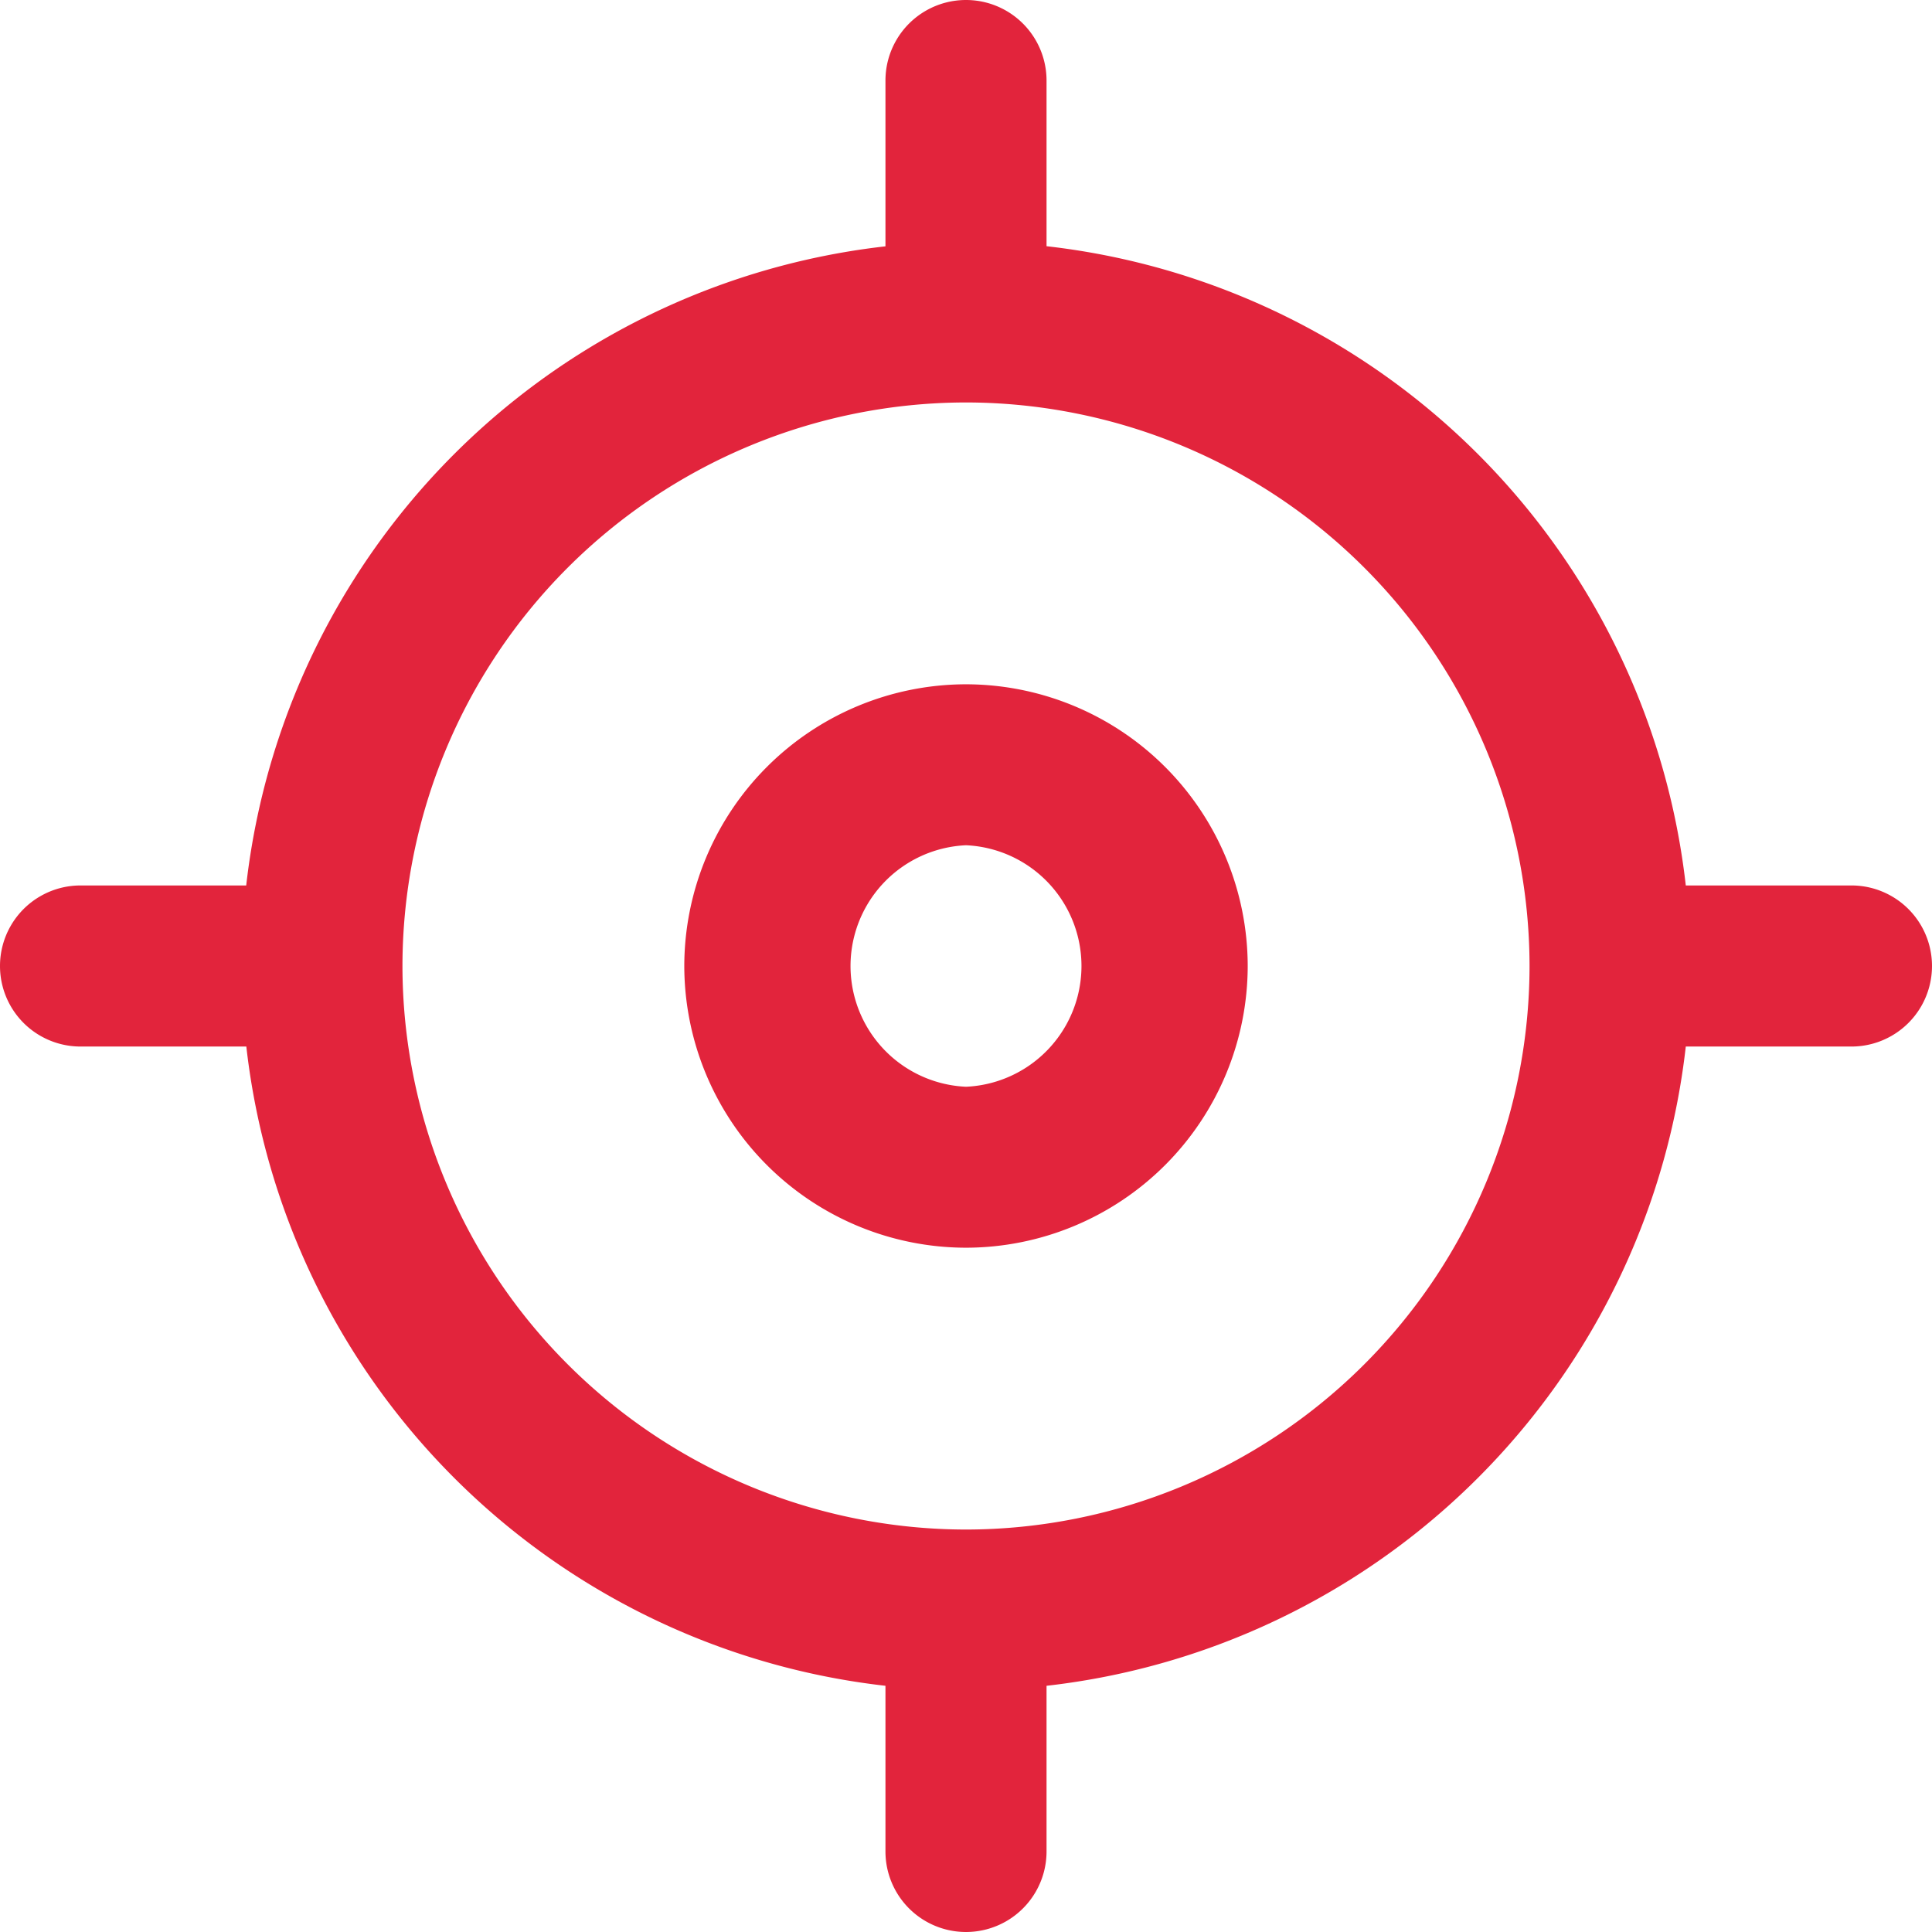 <?xml version="1.0" encoding="utf-8"?><svg width="16" height="16" fill="none" xmlns="http://www.w3.org/2000/svg" viewBox="0 0 16 16"><path d="M8 5.667A2.336 2.336 0 0110.333 8 2.336 2.336 0 018 10.333 2.336 2.336 0 015.667 8 2.336 2.336 0 018 5.667zM8 9a1.001 1.001 0 000-2 1.001 1.001 0 000 2z" fill="#E2243C"/><path d="M.667 7.333h1.372A6.008 6.008 0 017.333 2.04V.667a.667.667 0 011.334 0v1.372a6.008 6.008 0 015.294 5.294h1.372a.667.667 0 010 1.334h-1.372a6.008 6.008 0 01-5.294 5.294v1.372a.667.667 0 01-1.334 0v-1.372A6.008 6.008 0 012.04 8.667H.667a.667.667 0 010-1.334zM8 12.667A4.672 4.672 0 0012.667 8 4.672 4.672 0 008 3.333 4.672 4.672 0 003.333 8 4.672 4.672 0 008 12.667z" fill="#E2243C"/></svg>